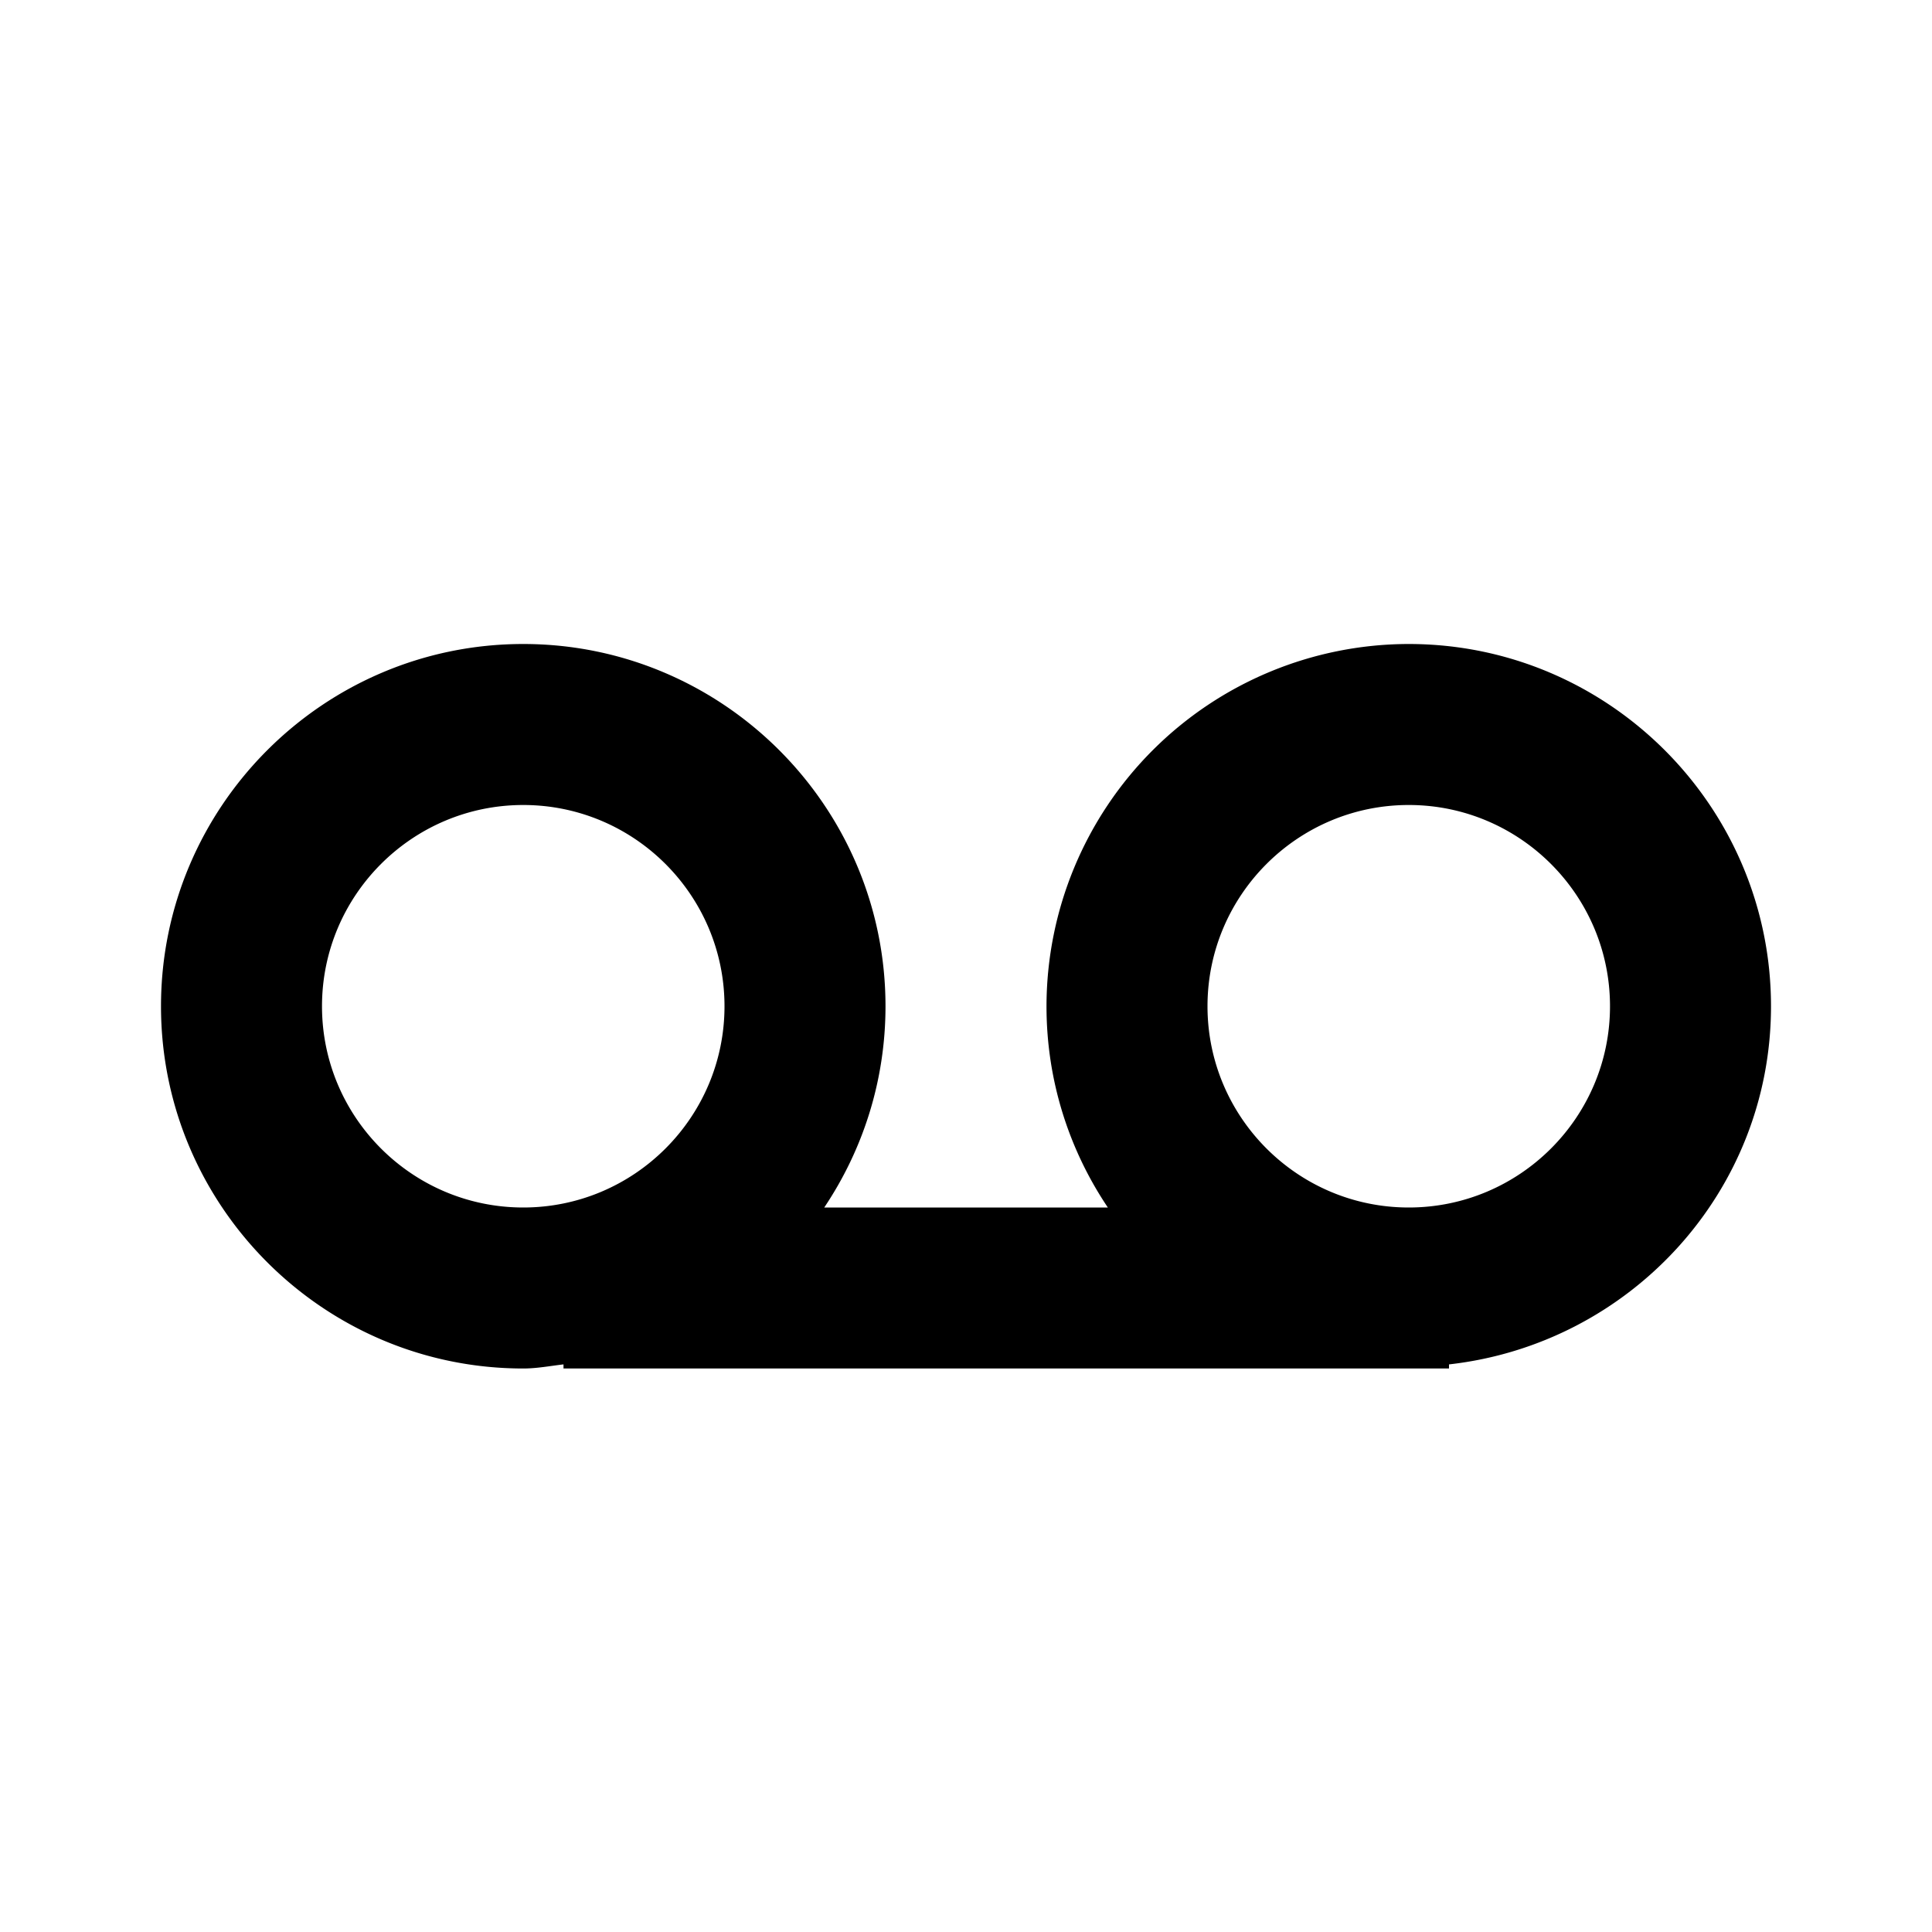 <svg xmlns="http://www.w3.org/2000/svg" width="24" height="24"><path d="M17.5 8a4.505 4.505 0 0 0-4.5 4.5c0 .925.281 1.784.762 2.5h-3.523c.48-.716.761-1.575.761-2.5C11 10.019 8.981 8 6.5 8S2 10.019 2 12.5 4.019 17 6.5 17c.171 0 .334-.032.5-.051V17h11v-.051c2.244-.252 4-2.139 4-4.449 0-2.481-2.019-4.5-4.5-4.5zm-11 7C5.121 15 4 13.879 4 12.5S5.121 10 6.5 10 9 11.121 9 12.5 7.879 15 6.5 15zm11 0c-1.379 0-2.5-1.121-2.5-2.5s1.121-2.5 2.5-2.5 2.5 1.121 2.5 2.5-1.121 2.5-2.5 2.5z"/></svg>